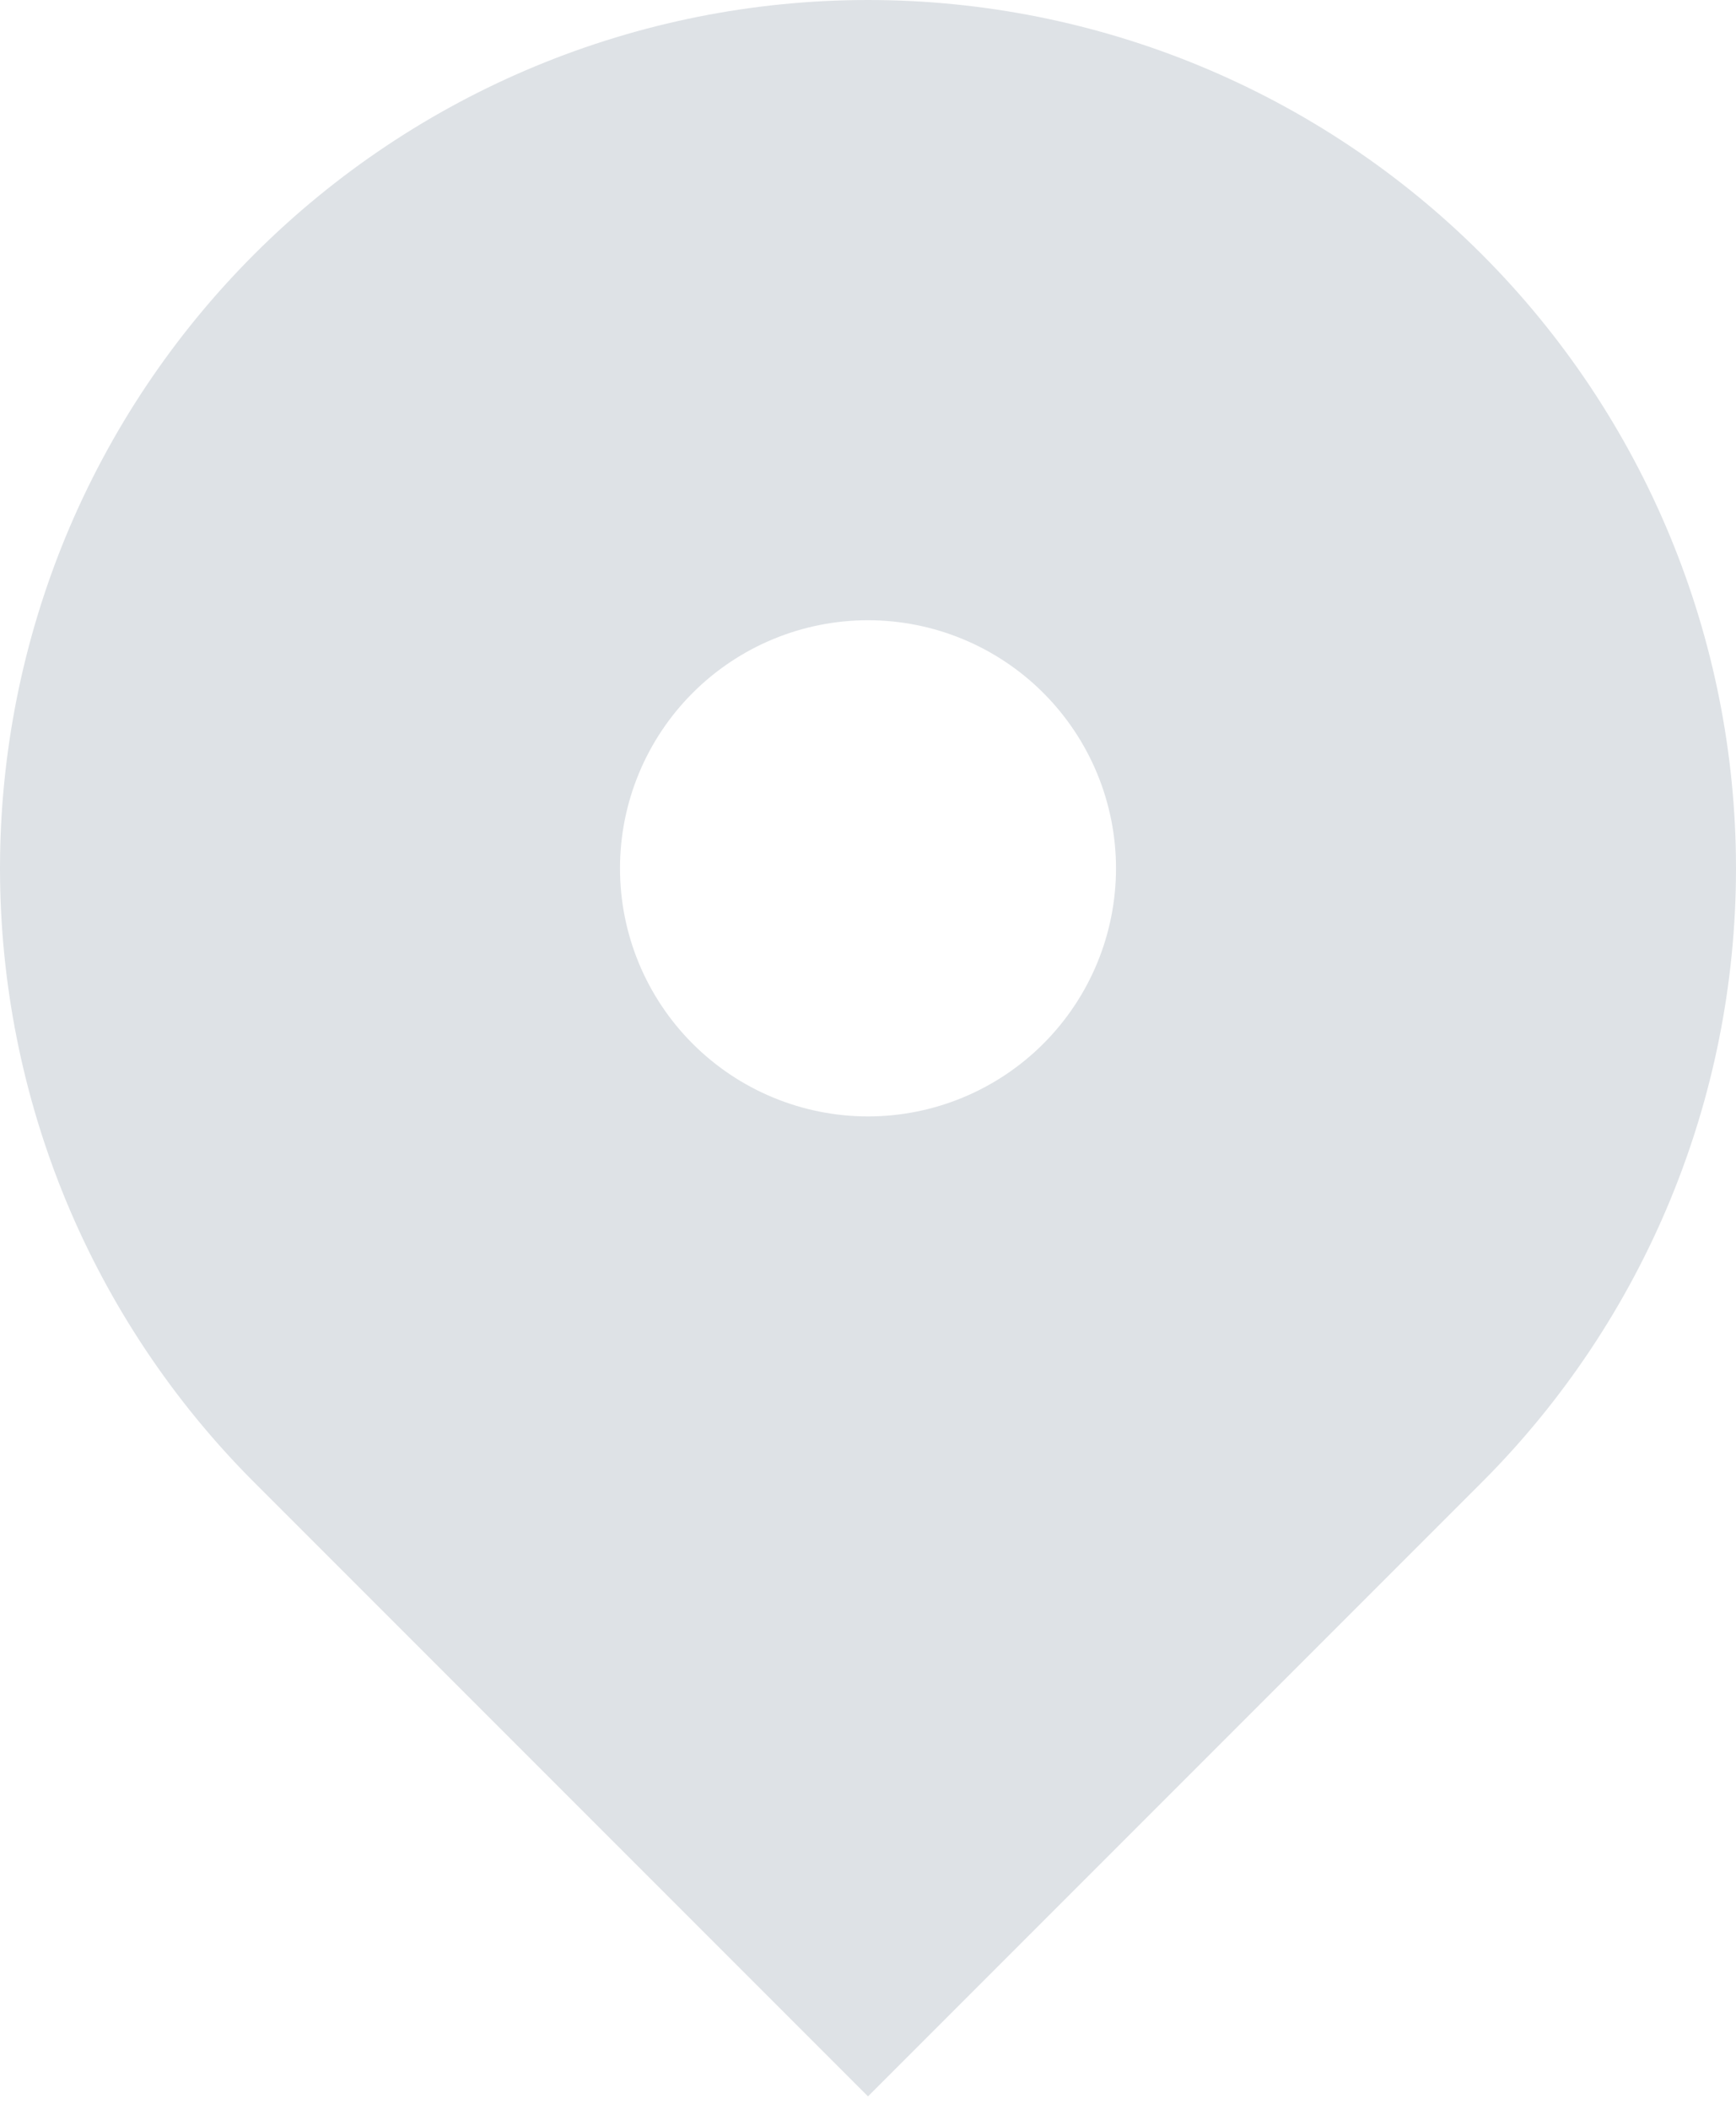 <svg width="14" height="17" viewBox="0 0 14 17" fill="none" xmlns="http://www.w3.org/2000/svg">
<path fill-rule="evenodd" clip-rule="evenodd" d="M2.05 2.05C3.363 0.737 5.143 -0 7 -0C8.857 -0 10.637 0.737 11.95 2.05C13.263 3.363 14 5.144 14 7C14 8.857 13.263 10.637 11.95 11.95L7 16.9L2.05 11.95C1.4 11.3 0.884 10.528 0.532 9.679C0.181 8.83 -0 7.919 -0 7C-0 6.081 0.181 5.17 0.532 4.321C0.884 3.472 1.4 2.7 2.05 2.05ZM7 9C7.53 9 8.039 8.789 8.414 8.414C8.789 8.039 9 7.531 9 7C9 6.47 8.789 5.961 8.414 5.586C8.039 5.211 7.53 5 7 5C6.47 5 5.961 5.211 5.586 5.586C5.211 5.961 5 6.47 5 7C5 7.531 5.211 8.039 5.586 8.414C5.961 8.789 6.47 9 7 9Z" fill="#DEE2E6"/>
</svg>

